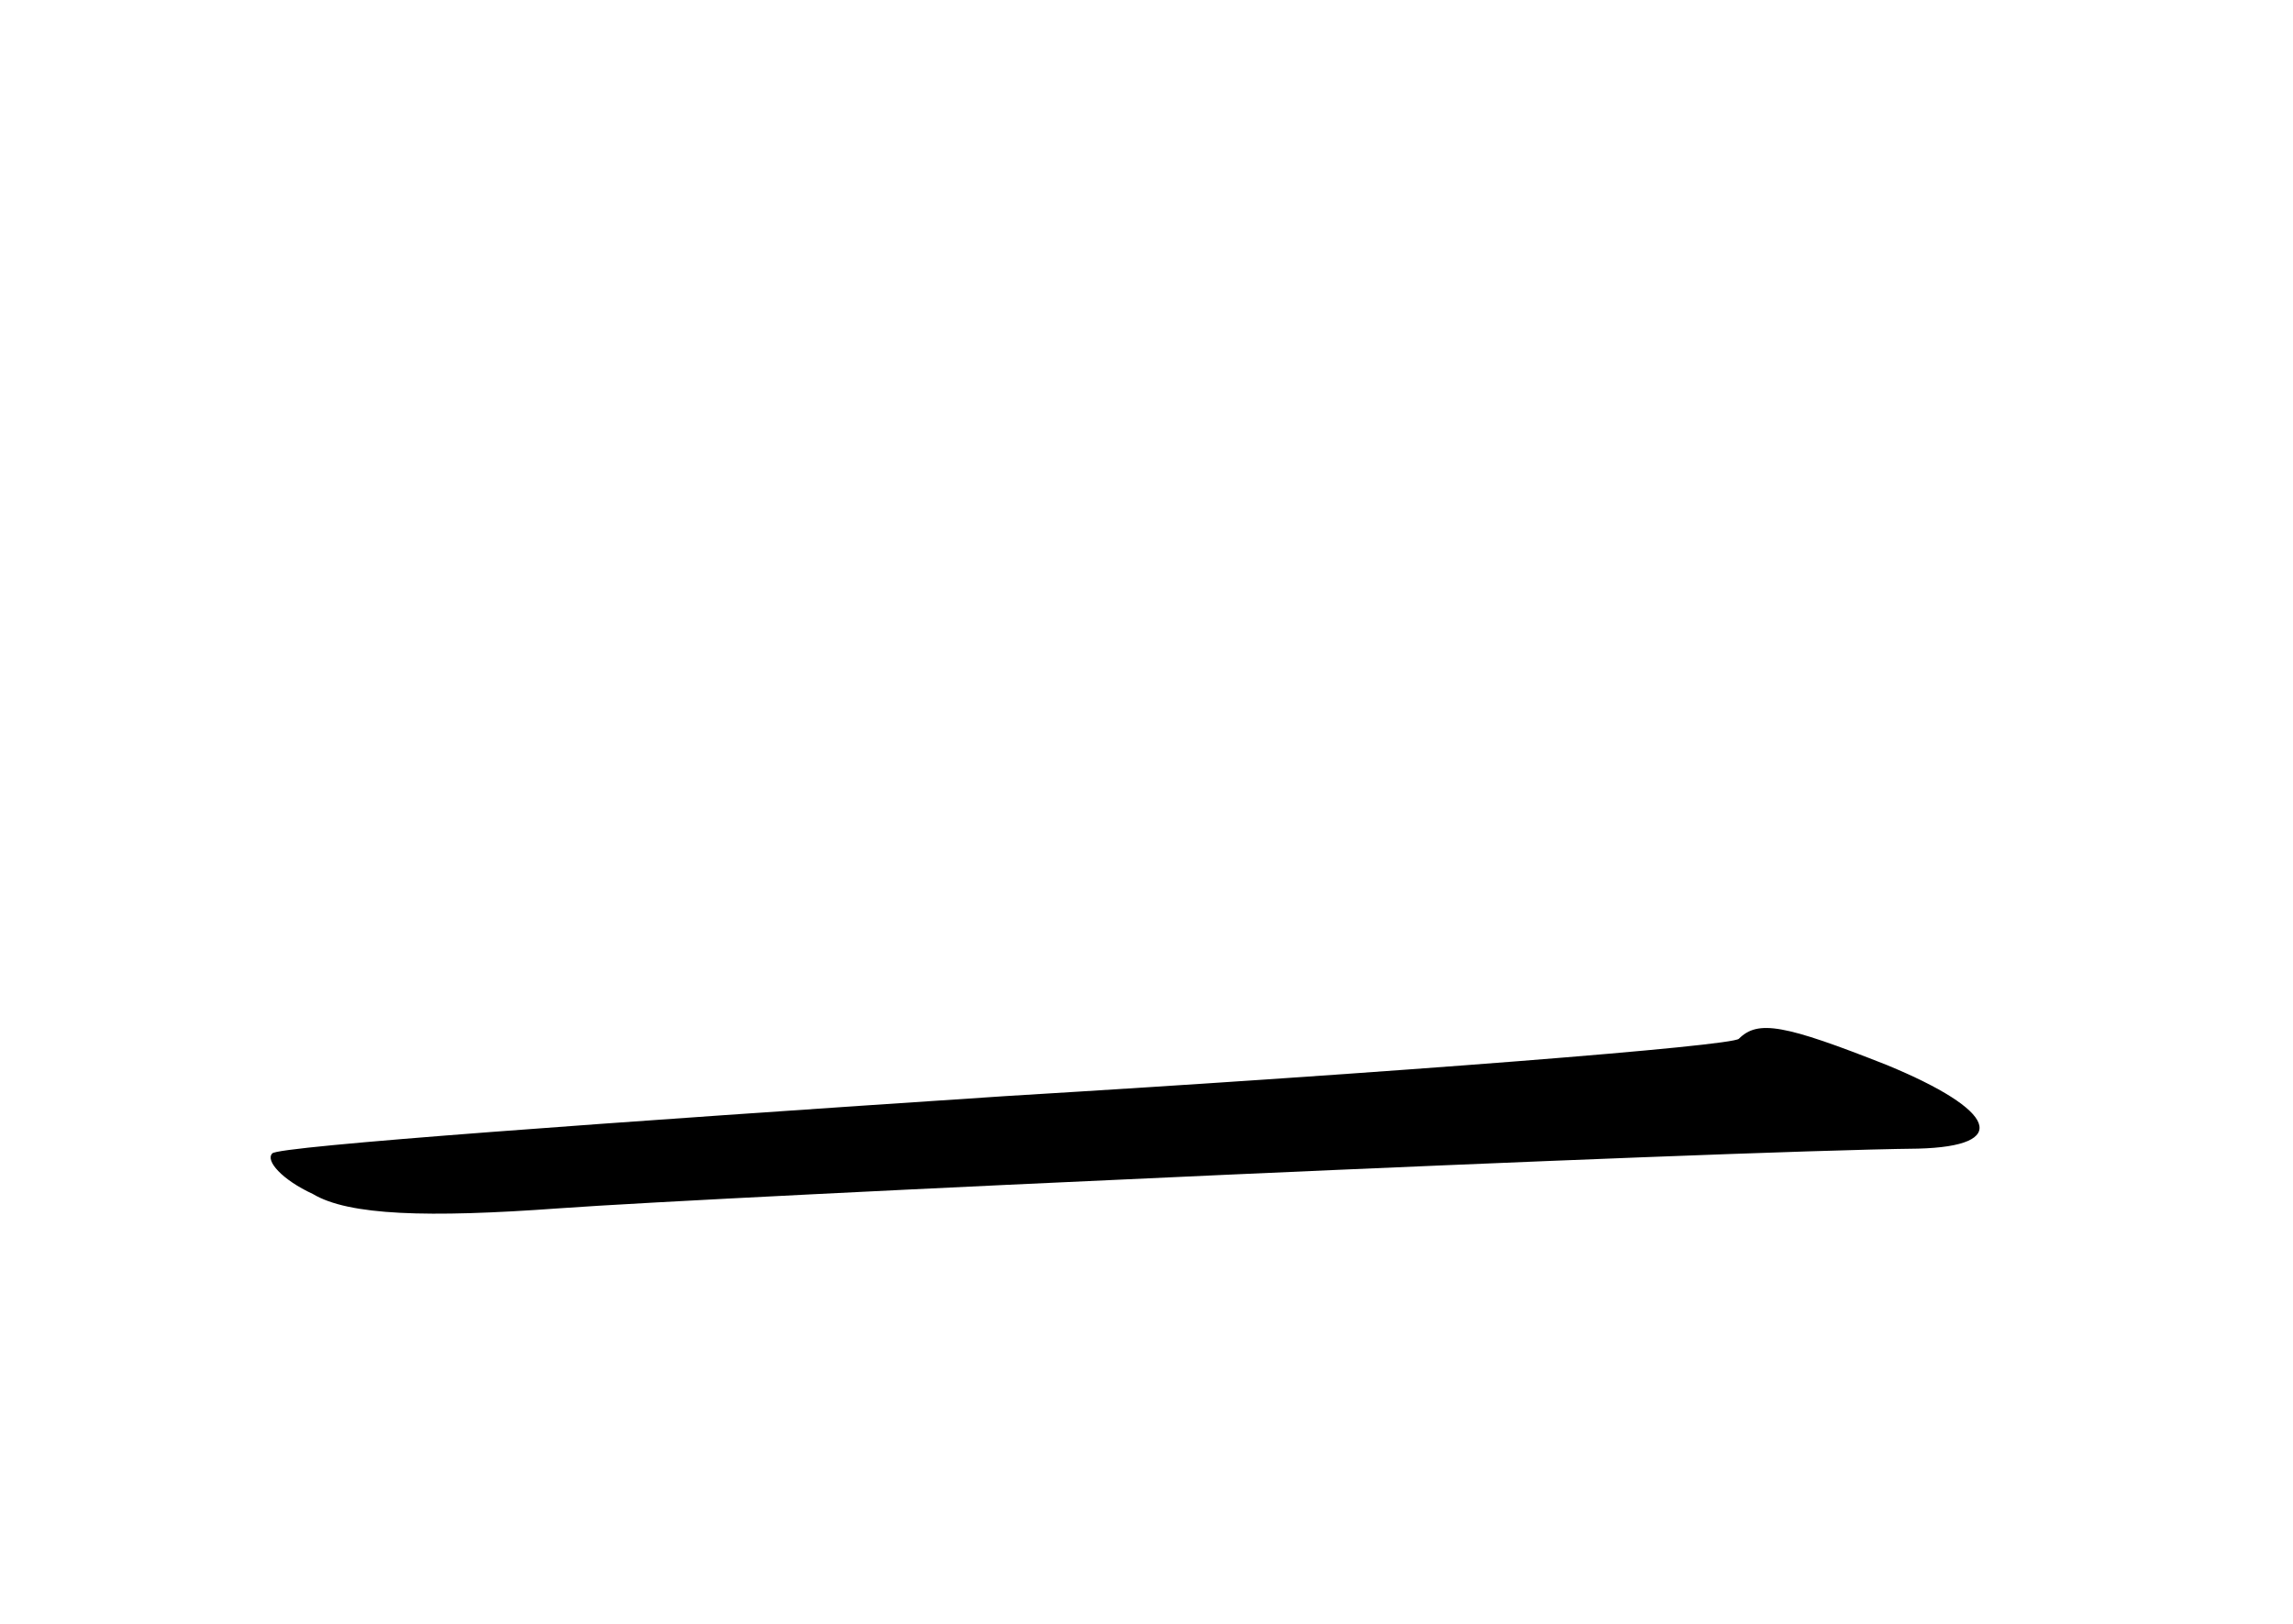 <?xml version="1.0" standalone="no"?>
<!DOCTYPE svg PUBLIC "-//W3C//DTD SVG 20010904//EN"
 "http://www.w3.org/TR/2001/REC-SVG-20010904/DTD/svg10.dtd">
<svg version="1.0" xmlns="http://www.w3.org/2000/svg"
 width="96pt" height="68pt" viewBox="0 0 96 68"
 preserveAspectRatio="xMidYMid meet">
<g transform="translate(0,68) scale(0.1,-0.1)"
fill="#000000" stroke="none">
<path d="M728 245 c-3 -3 -141 -14 -307 -24 -166 -11 -305 -21 -307 -24 -3 -3
4 -11 17 -17 15 -9 48 -10 103 -6 69 5 483 24 569 25 39 1 33 16 -13 35 -43
17 -54 19 -62 11z"/>
</g>
</svg>
